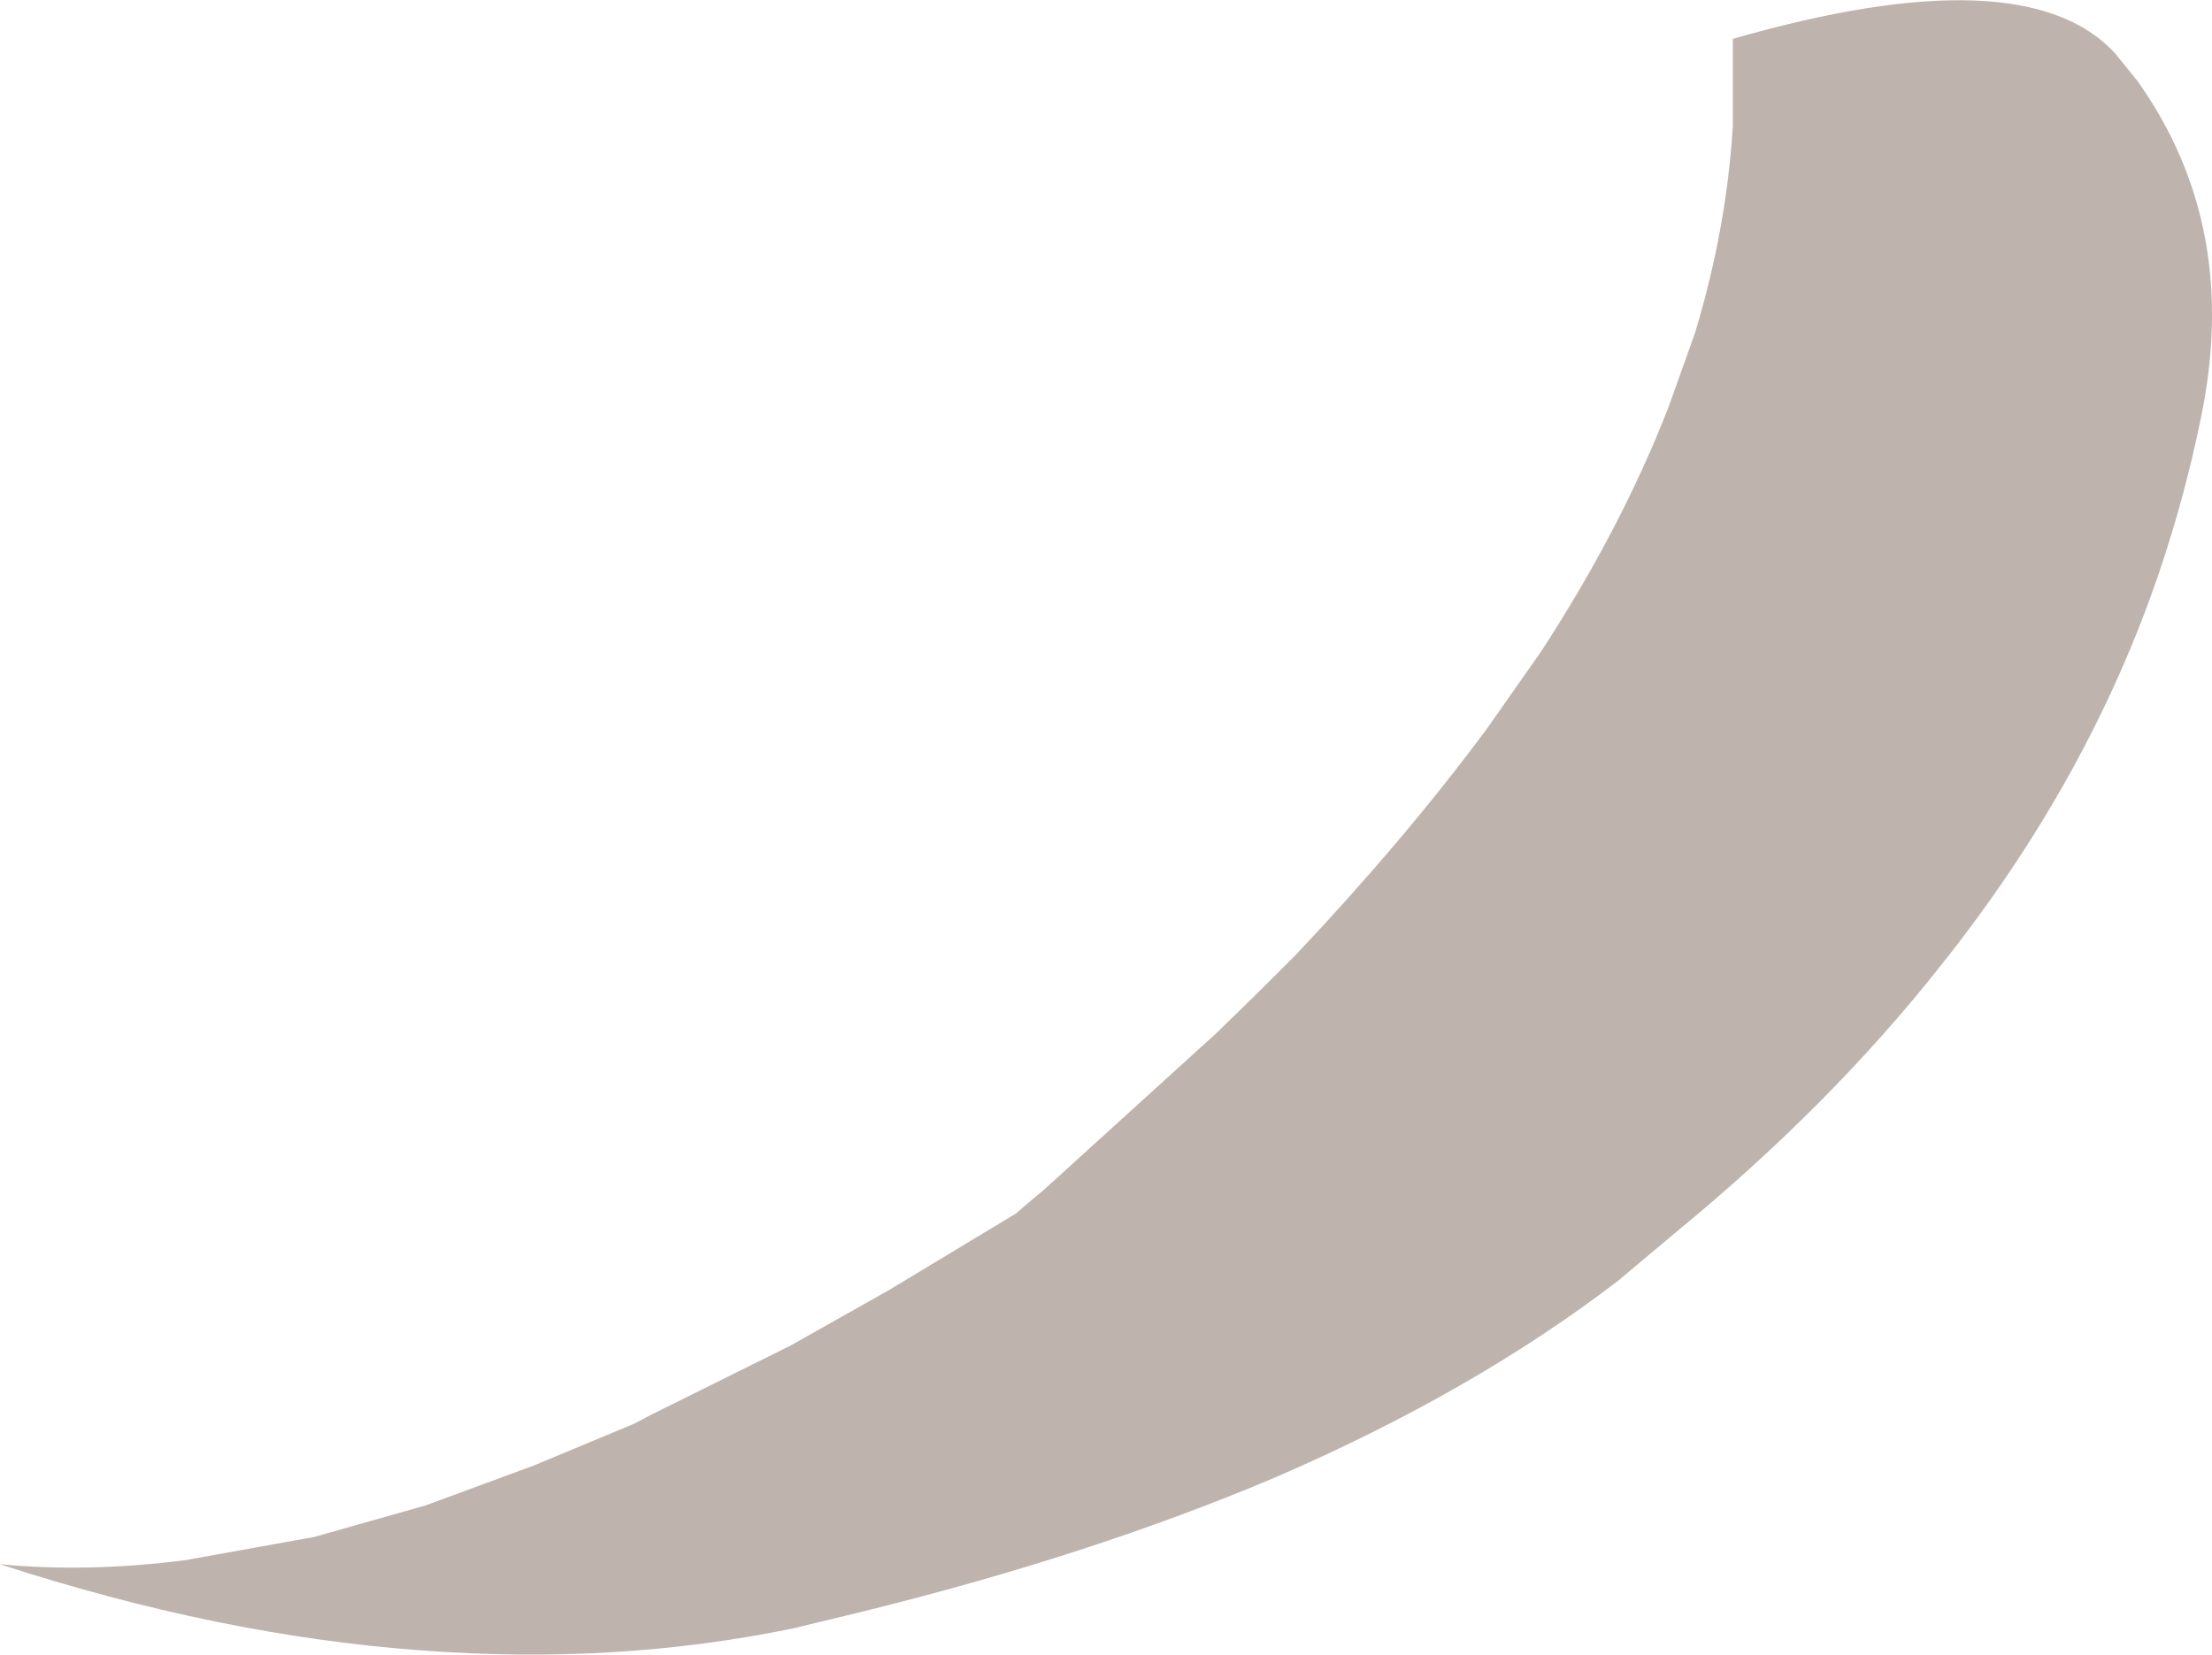 <?xml version="1.0" encoding="UTF-8" standalone="no"?>
<svg xmlns:xlink="http://www.w3.org/1999/xlink" height="78.75px" width="105.25px" xmlns="http://www.w3.org/2000/svg">
  <g transform="matrix(1.0, 0.0, 0.0, 1.0, 52.65, 39.35)">
    <path d="M5.25 9.8 L7.4 7.7 9.0 6.1 Q14.15 0.65 18.05 -4.6 L20.65 -8.3 Q24.5 -14.2 26.75 -20.0 L28.0 -23.5 Q29.5 -28.45 29.8 -33.35 L29.8 -37.5 Q43.7 -41.5 48.0 -36.8 L49.05 -35.5 Q54.0 -28.55 52.05 -19.35 51.3 -15.7 50.1 -12.15 46.75 -2.25 39.7 6.6 34.45 13.25 27.15 19.25 L24.35 21.6 Q17.45 26.9 7.95 31.0 -0.8 34.7 -11.8 37.4 L-14.9 38.15 Q-23.35 39.9 -32.6 39.2 -42.2 38.5 -52.65 35.1 -48.45 35.5 -43.8 34.9 L-37.7 33.8 -32.4 32.3 -27.25 30.4 -22.45 28.4 -21.7 28.0 -15.05 24.7 -10.35 22.05 -4.3 18.4 -3.9 18.05 -2.95 17.25 5.25 9.8" fill="#beb4ad" fill-rule="evenodd" stroke="none"/>
  </g>
</svg>
